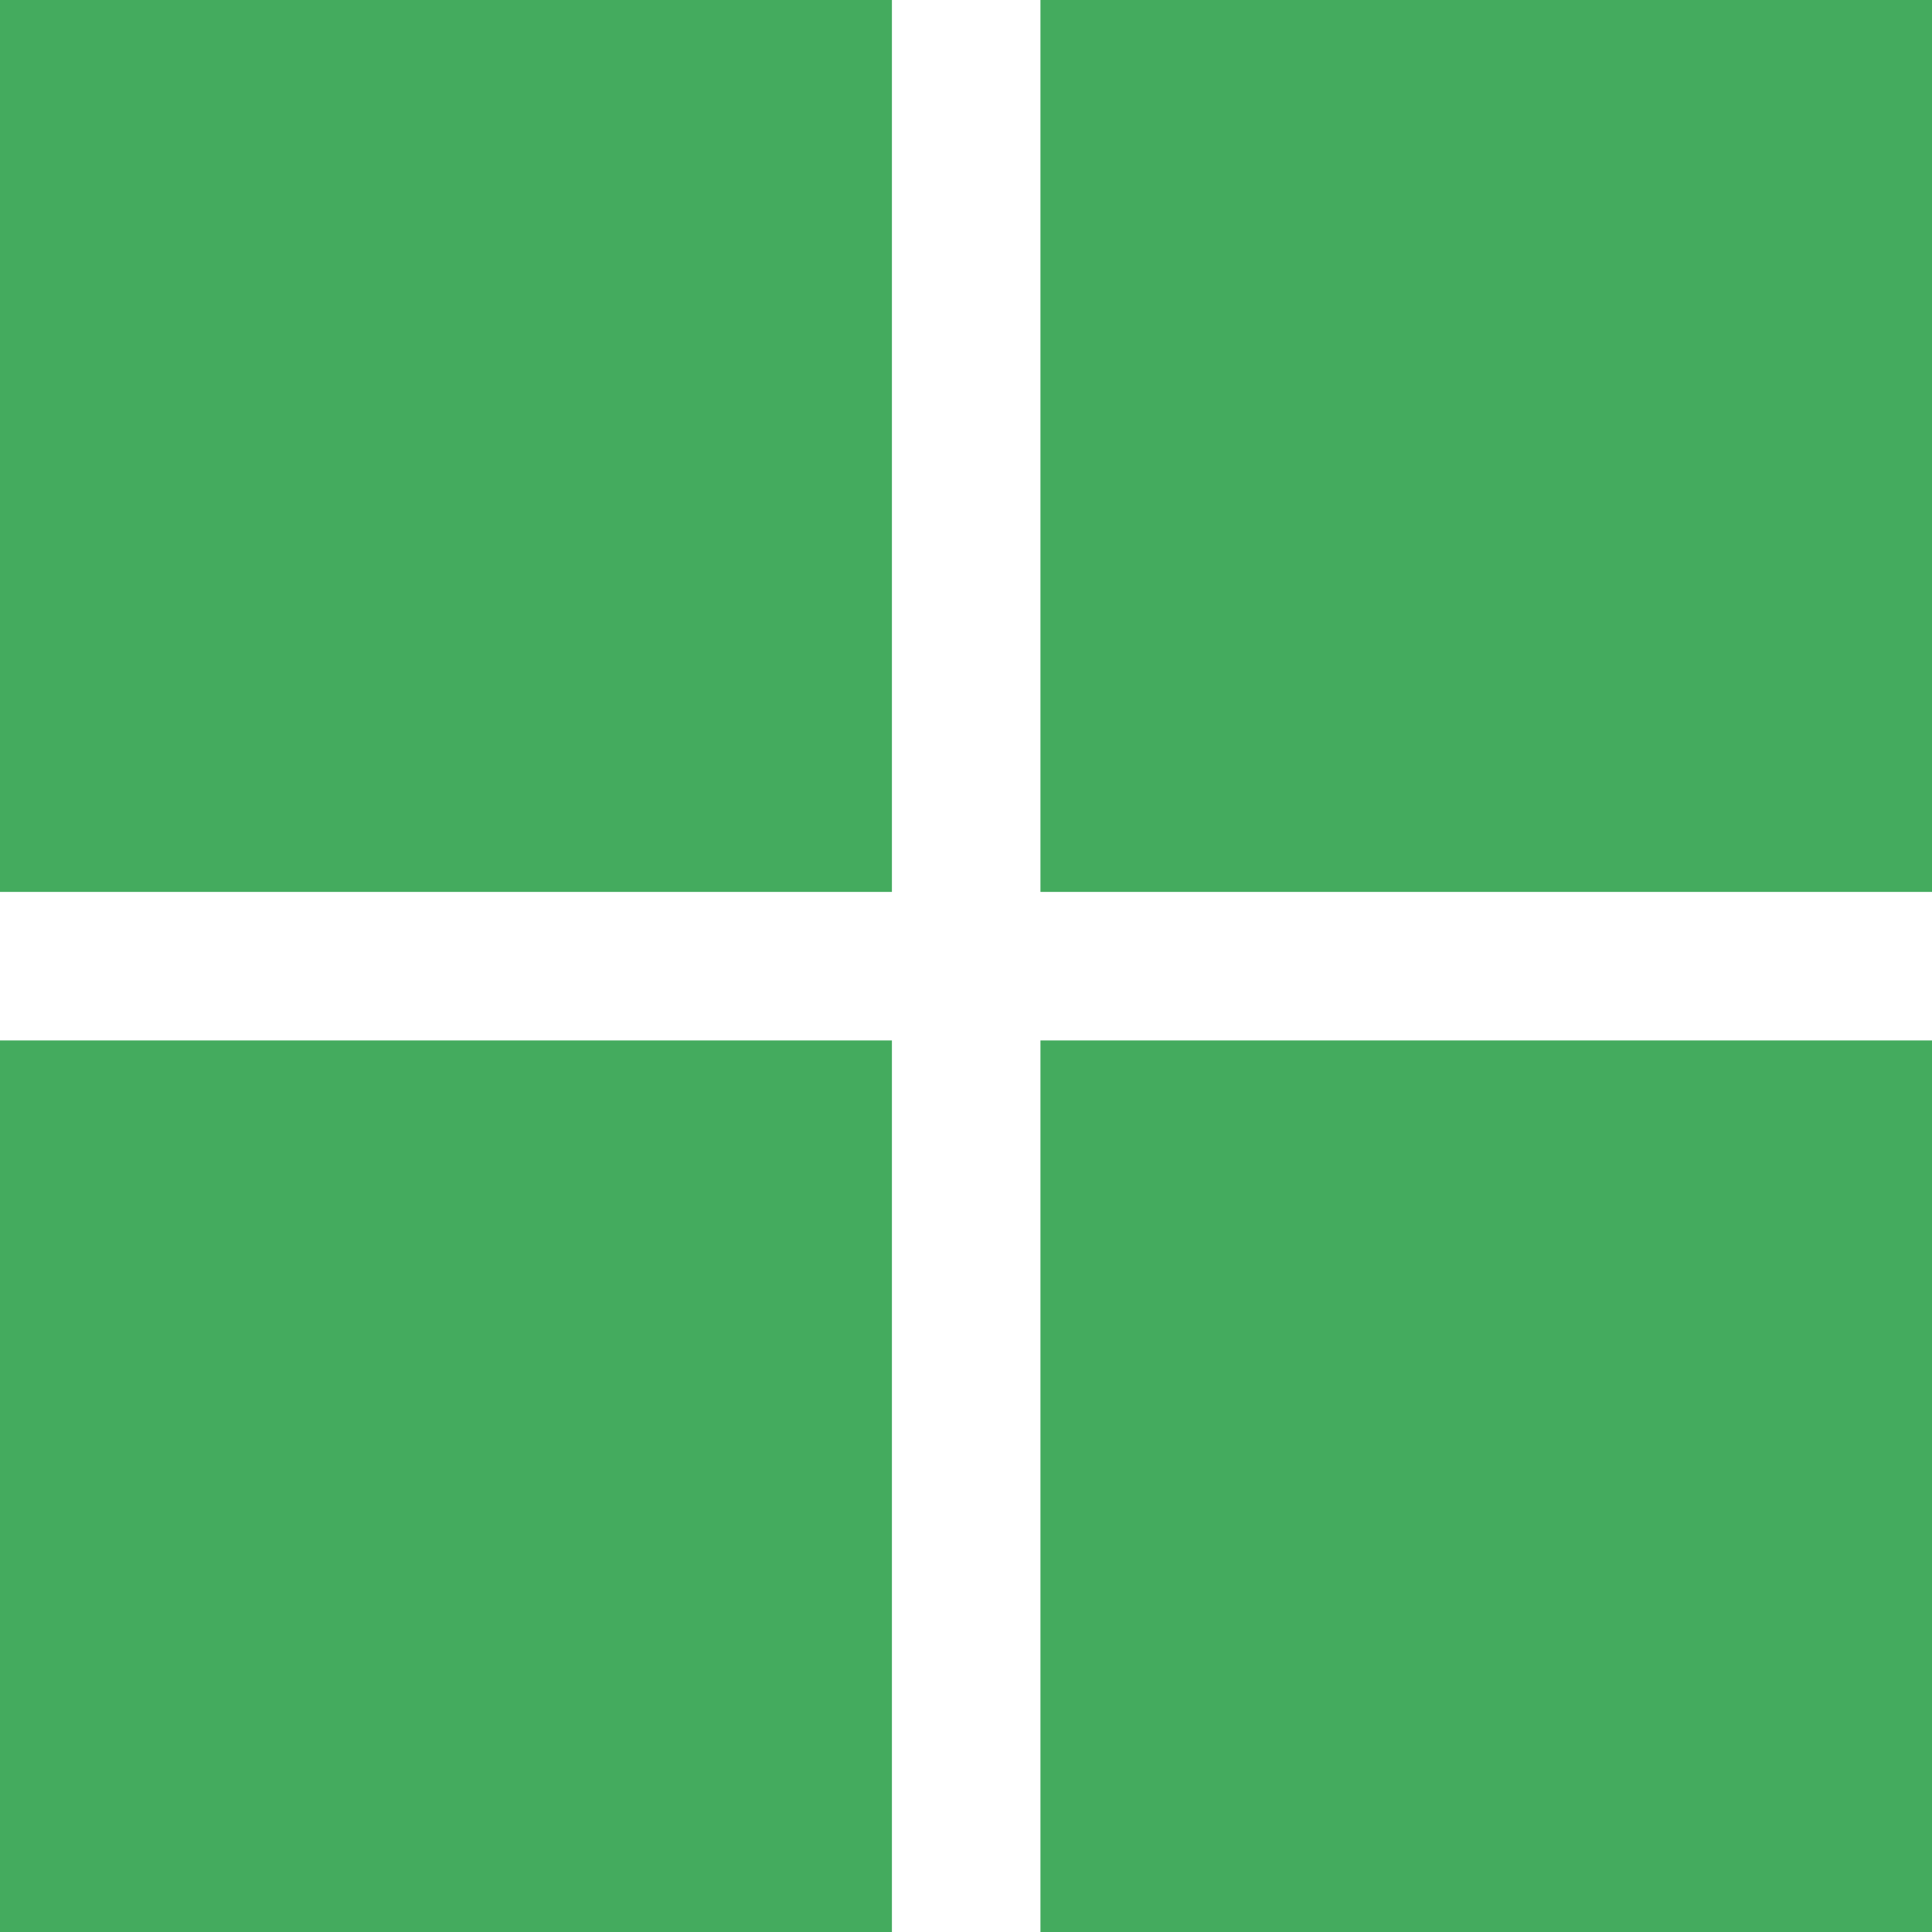 <?xml version="1.0" encoding="UTF-8" standalone="no"?>
<svg
   height="16"
   width="16"
   fill="#000000"
   version="1.1"
   x="0px"
   y="0px"
   viewBox="0 0 5.333 5.333"
   id="svg6"
   sodipodi:docname="collection-color.svg"
   inkscape:version="1.3.2 (091e20ef0f, 2023-11-25, custom)"
   xmlns:inkscape="http://www.inkscape.org/namespaces/inkscape"
   xmlns:sodipodi="http://sodipodi.sourceforge.net/DTD/sodipodi-0.dtd"
   xmlns="http://www.w3.org/2000/svg"
   xmlns:svg="http://www.w3.org/2000/svg"
   xmlns:rdf="http://www.w3.org/1999/02/22-rdf-syntax-ns#"
   xmlns:cc="http://creativecommons.org/ns#"
   xmlns:dc="http://purl.org/dc/elements/1.1/">
  <defs
     id="defs10" />
  <sodipodi:namedview
     pagecolor="#ffffff"
     bordercolor="#666666"
     borderopacity="1"
     objecttolerance="10"
     gridtolerance="10"
     guidetolerance="10"
     inkscape:pageopacity="0"
     inkscape:pageshadow="2"
     inkscape:window-width="3432"
     inkscape:window-height="1364"
     id="namedview8"
     showgrid="false"
     inkscape:zoom="45.013332"
     inkscape:cx="13.840344"
     inkscape:cy="8.1975713"
     inkscape:window-x="0"
     inkscape:window-y="0"
     inkscape:window-maximized="1"
     inkscape:current-layer="svg6"
     inkscape:document-rotation="0"
     inkscape:showpageshadow="2"
     inkscape:pagecheckerboard="0"
     inkscape:deskcolor="#d1d1d1" />
  <rect
     style="fill:#44ab5e;fill-opacity:1;stroke:none;stroke-width:0;stroke-miterlimit:4;stroke-dasharray:none;stroke-opacity:1"
     id="rect837"
     width="2.462"
     height="2.462"
     x="0"
     y="0"
     ry="0" />
  <rect
     style="fill:#44ab5e;fill-opacity:1;stroke:none;stroke-width:0;stroke-miterlimit:4;stroke-dasharray:none;stroke-opacity:1"
     id="rect951"
     width="2.462"
     height="2.462"
     x="2.872"
     y="0"
     ry="0" />
  <rect
     style="fill:#44ab5e;fill-opacity:1;stroke:none;stroke-width:0;stroke-miterlimit:4;stroke-dasharray:none;stroke-opacity:1"
     id="rect953"
     width="2.462"
     height="2.462"
     x="0"
     y="2.872"
     ry="0" />
  <rect
     style="fill:#44ab5e;fill-opacity:1;stroke:none;stroke-width:0;stroke-miterlimit:4;stroke-dasharray:none;stroke-opacity:1"
     id="rect955"
     width="2.462"
     height="2.462"
     x="2.872"
     y="2.872"
     ry="0" />
</svg>
